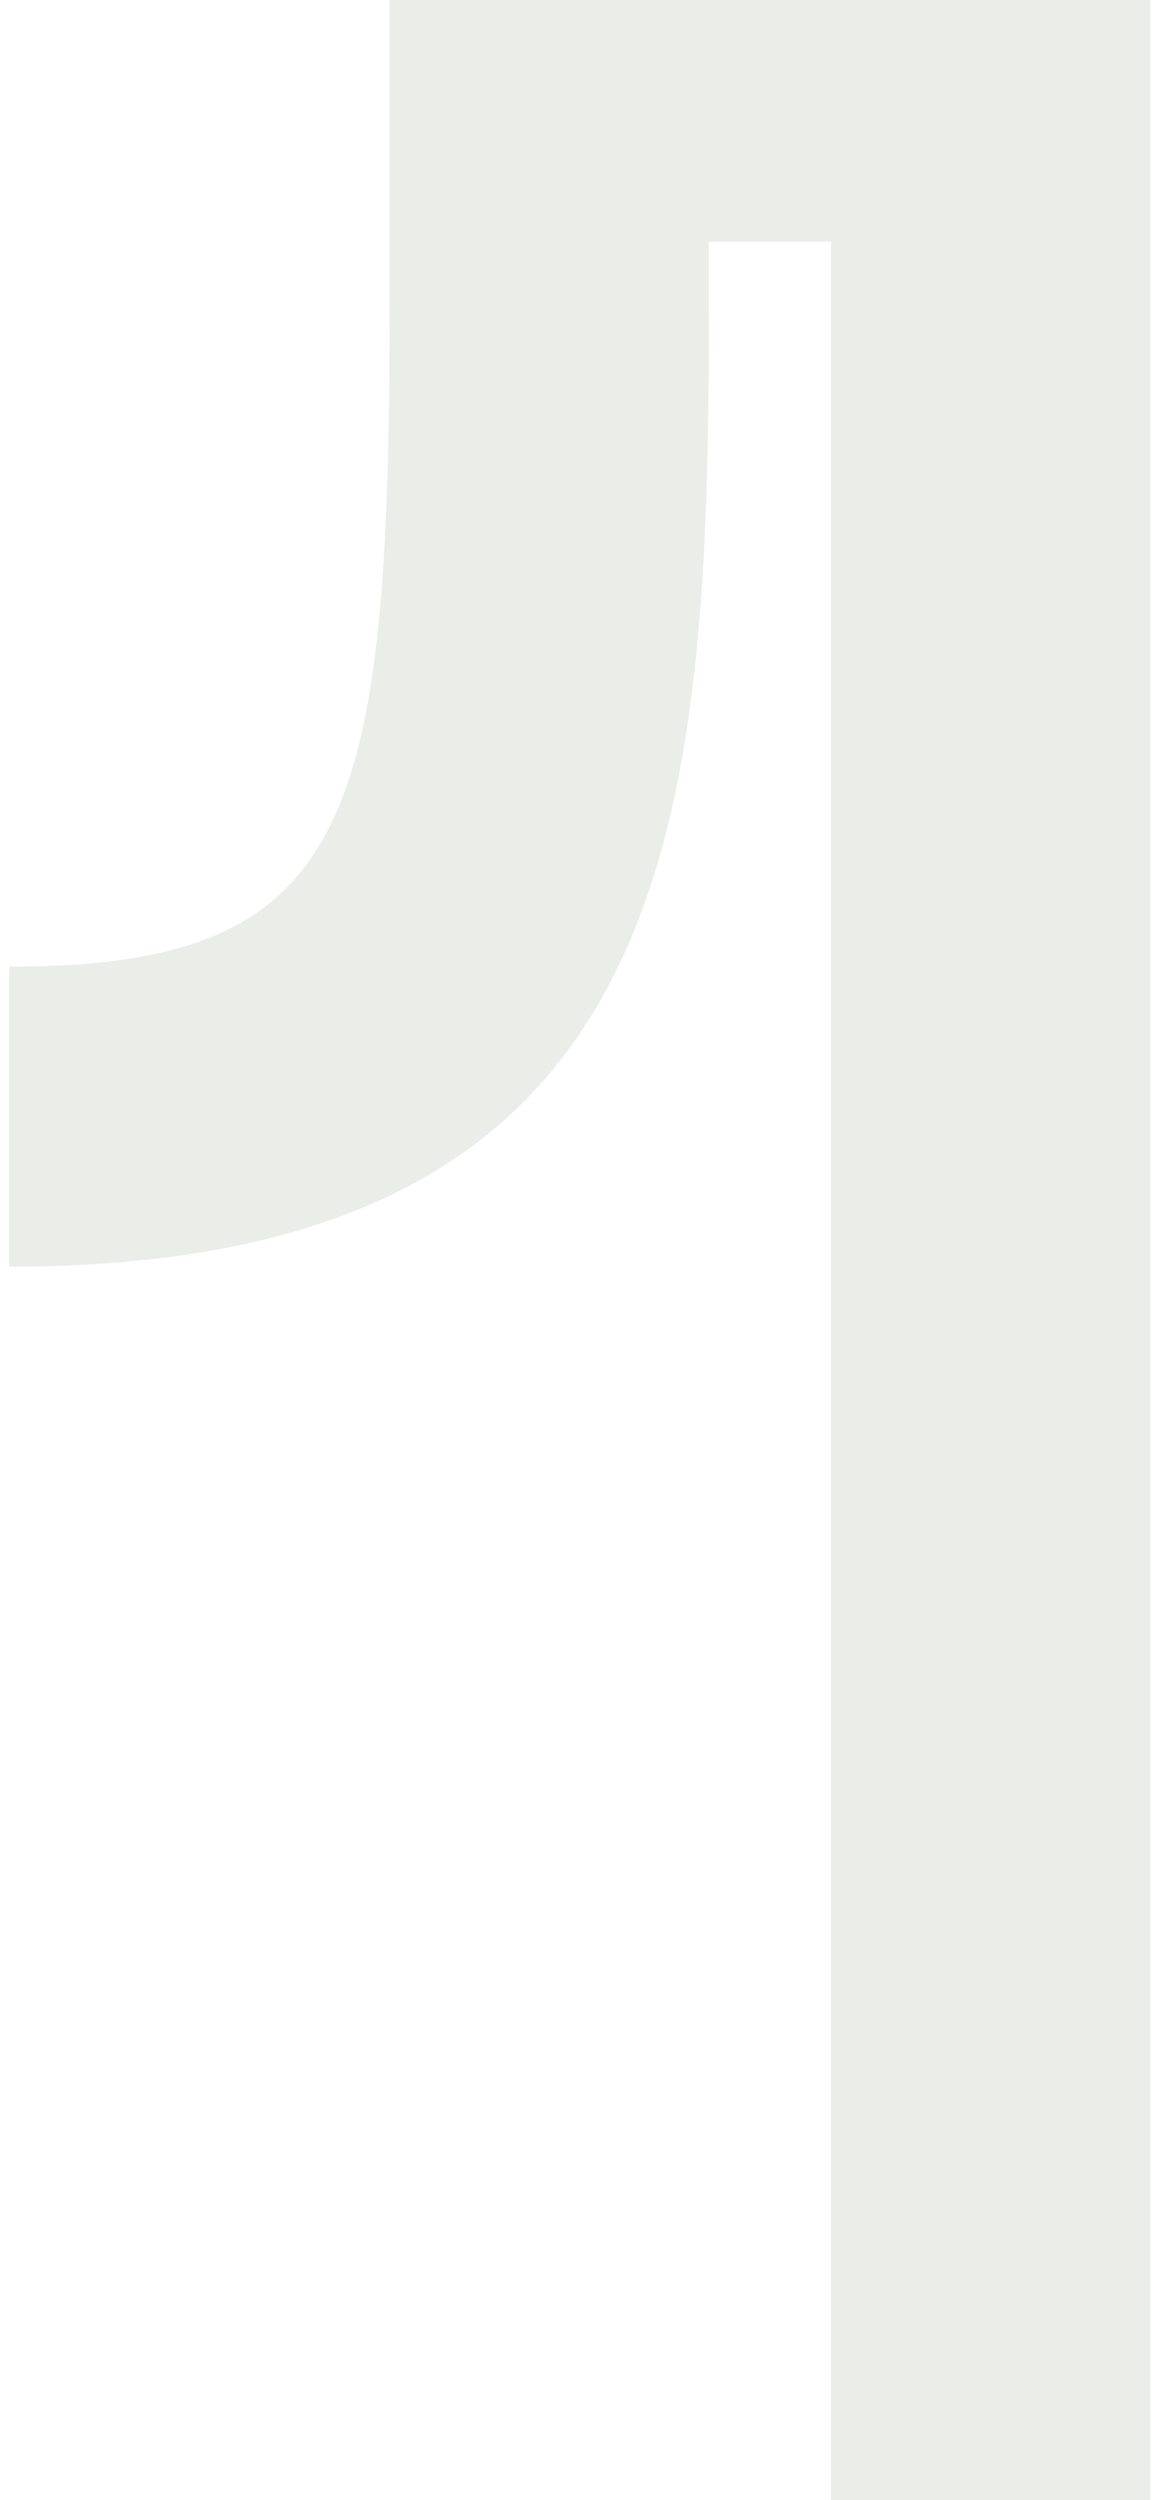 <svg width="63" height="135" viewBox="0 0 63 135" fill="none" xmlns="http://www.w3.org/2000/svg">
<path d="M62.15 -5.36442e-06V135H44.9V13.05H38.3V16.5C38.3 44.55 36.8 68.4 0.5 68.4V52.2C18.95 52.2 21.05 44.55 21.05 16.5V-5.36442e-06H62.15Z" fill="#7B856F" fill-opacity="0.15"/>
</svg>
